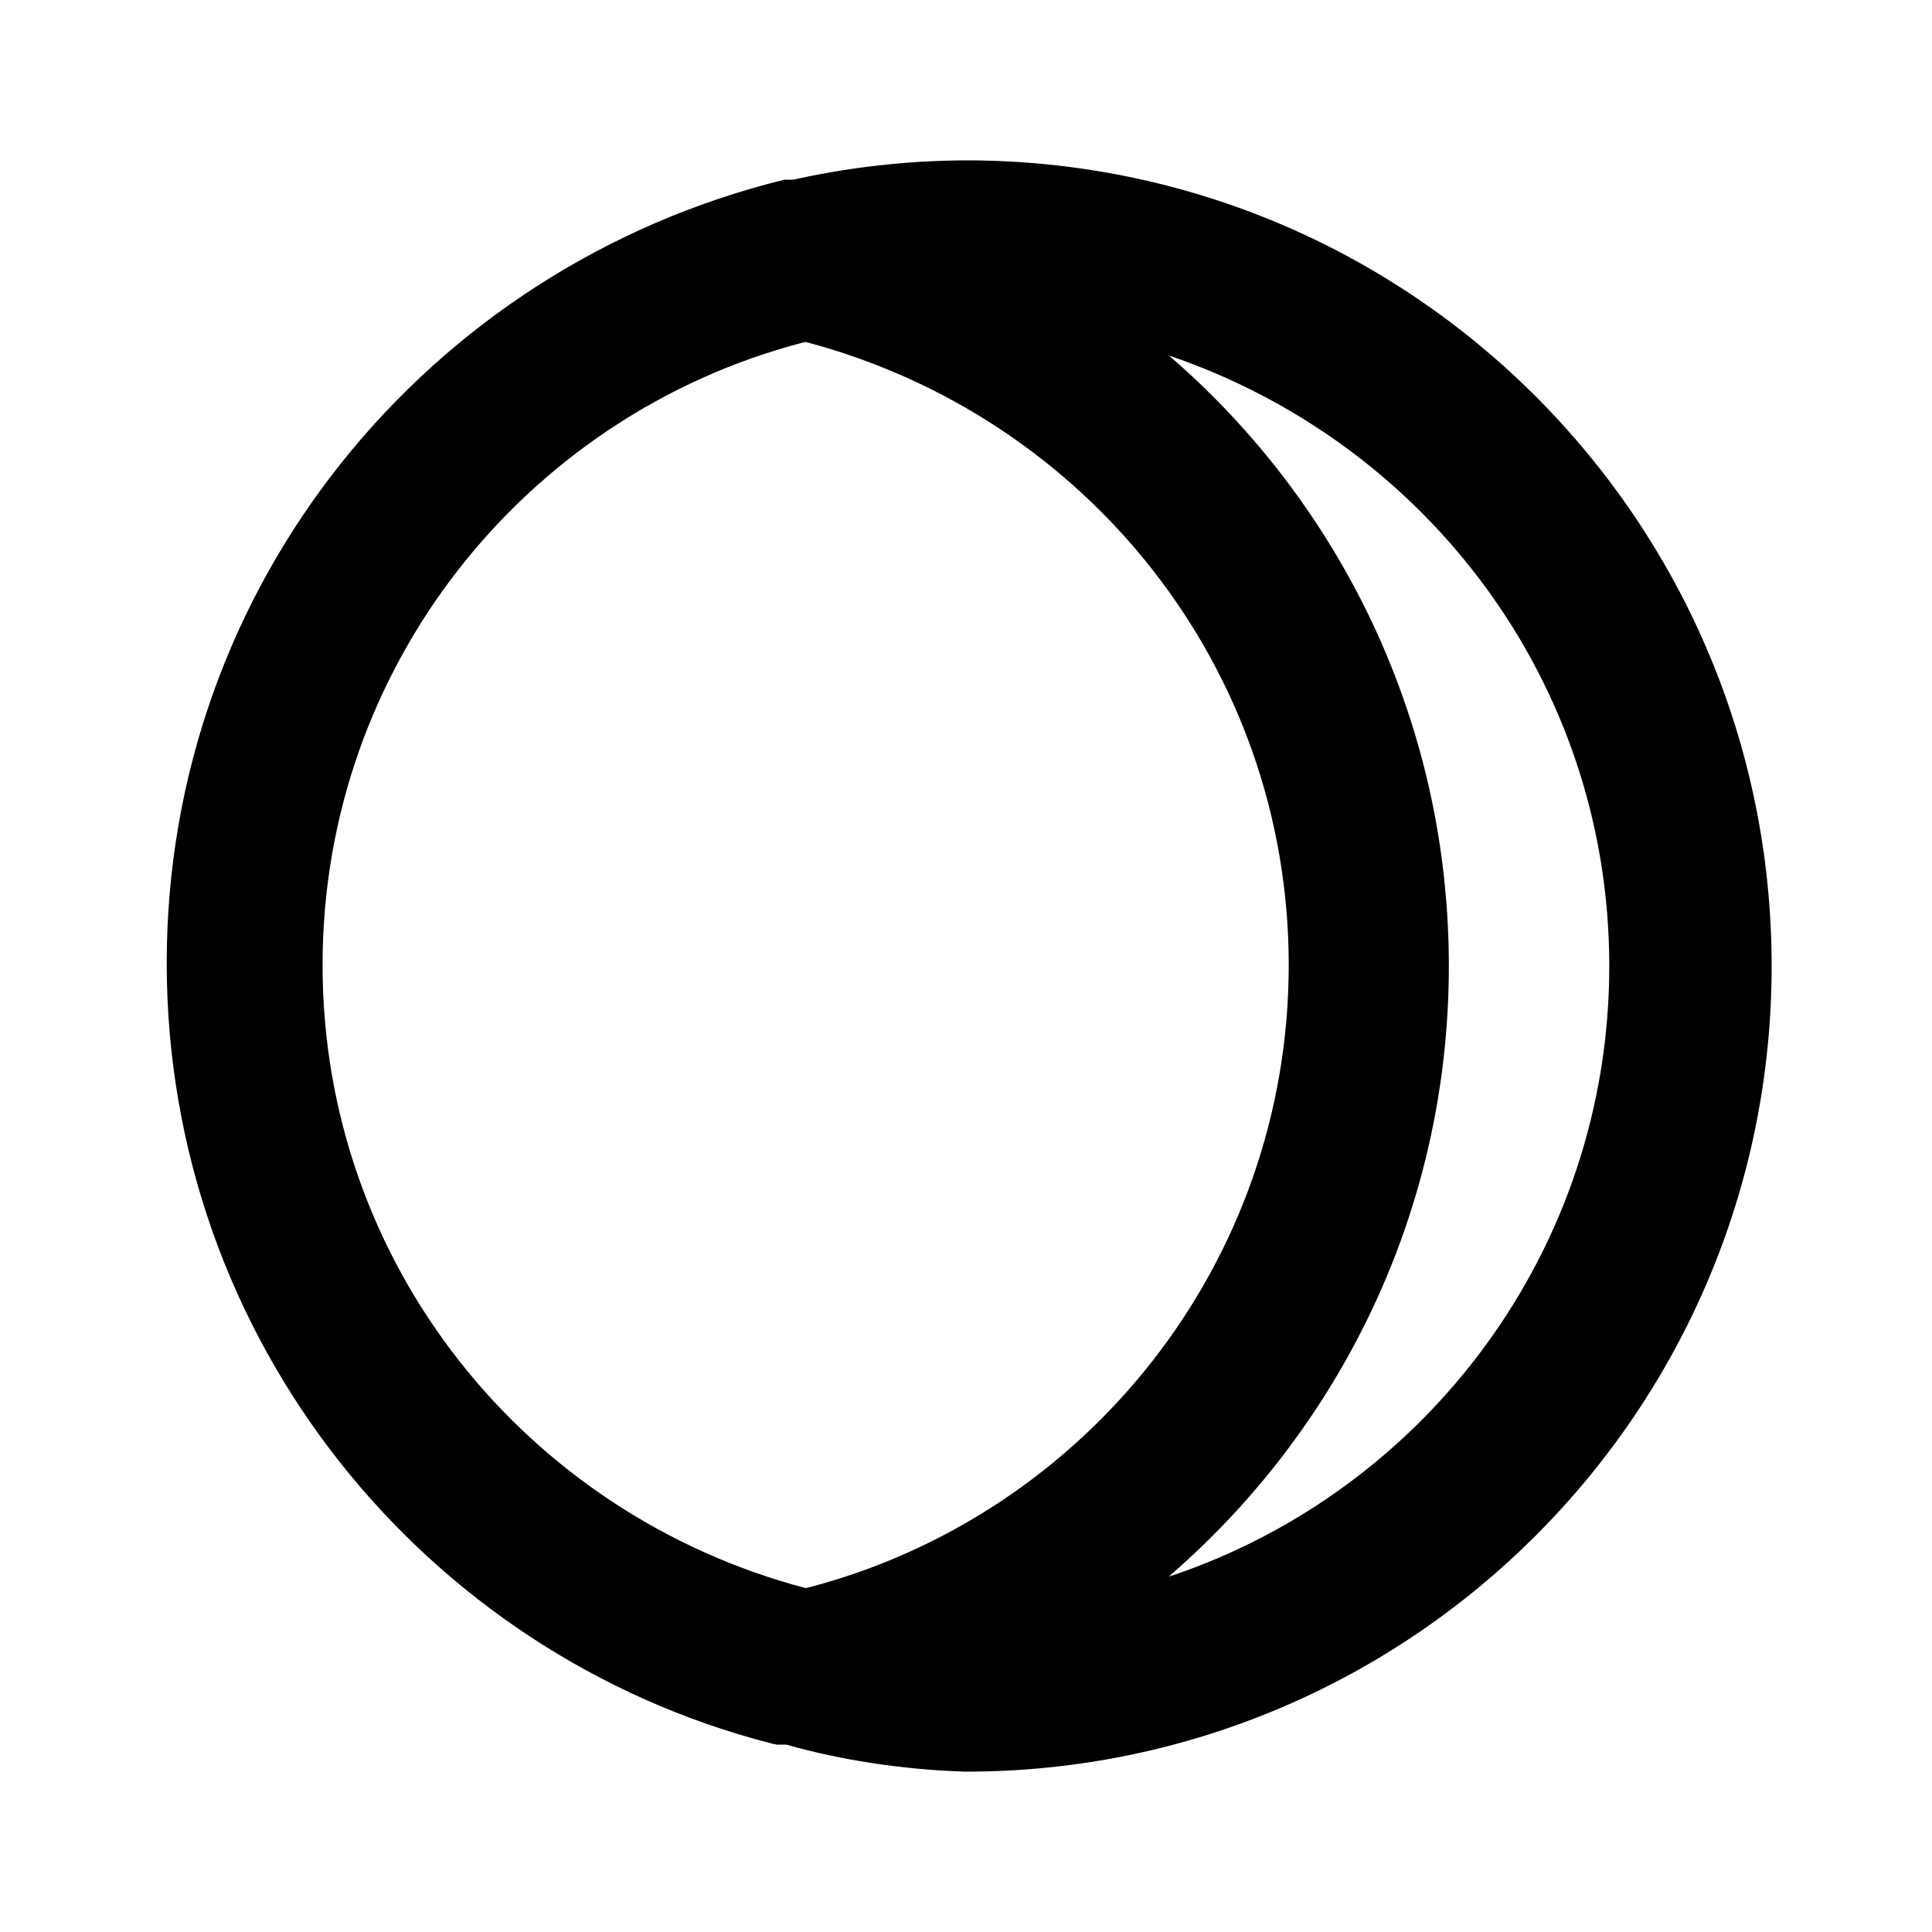 <svg xmlns="http://www.w3.org/2000/svg" width="24" height="24" viewBox="0 0 24 24">
<path d="M12 1.992c-0.759 0.003-1.495 0.091-2.203 0.253l0.067-0.013h-0.12c-4.435 1.091-7.673 5.033-7.673 9.732 0 4.664 3.19 8.583 7.508 9.693l0.069 0.015h0.12c0.662 0.189 1.428 0.31 2.217 0.336l0.015 0c5.527 0 10.008-4.481 10.008-10.008s-4.481-10.008-10.008-10.008v0zM10.008 19.728c-3.478-0.917-6.001-4.034-6.001-7.74s2.523-6.823 5.945-7.727l0.056-0.013c3.478 0.917 6.001 4.034 6.001 7.74s-2.523 6.823-5.945 7.727l-0.056 0.013zM14.52 19.584c2.135-1.846 3.478-4.558 3.478-7.584s-1.343-5.738-3.465-7.573l-0.013-0.011c3.206 1.089 5.471 4.072 5.471 7.584s-2.265 6.495-5.415 7.567l-0.056 0.017z"></path>
</svg>
